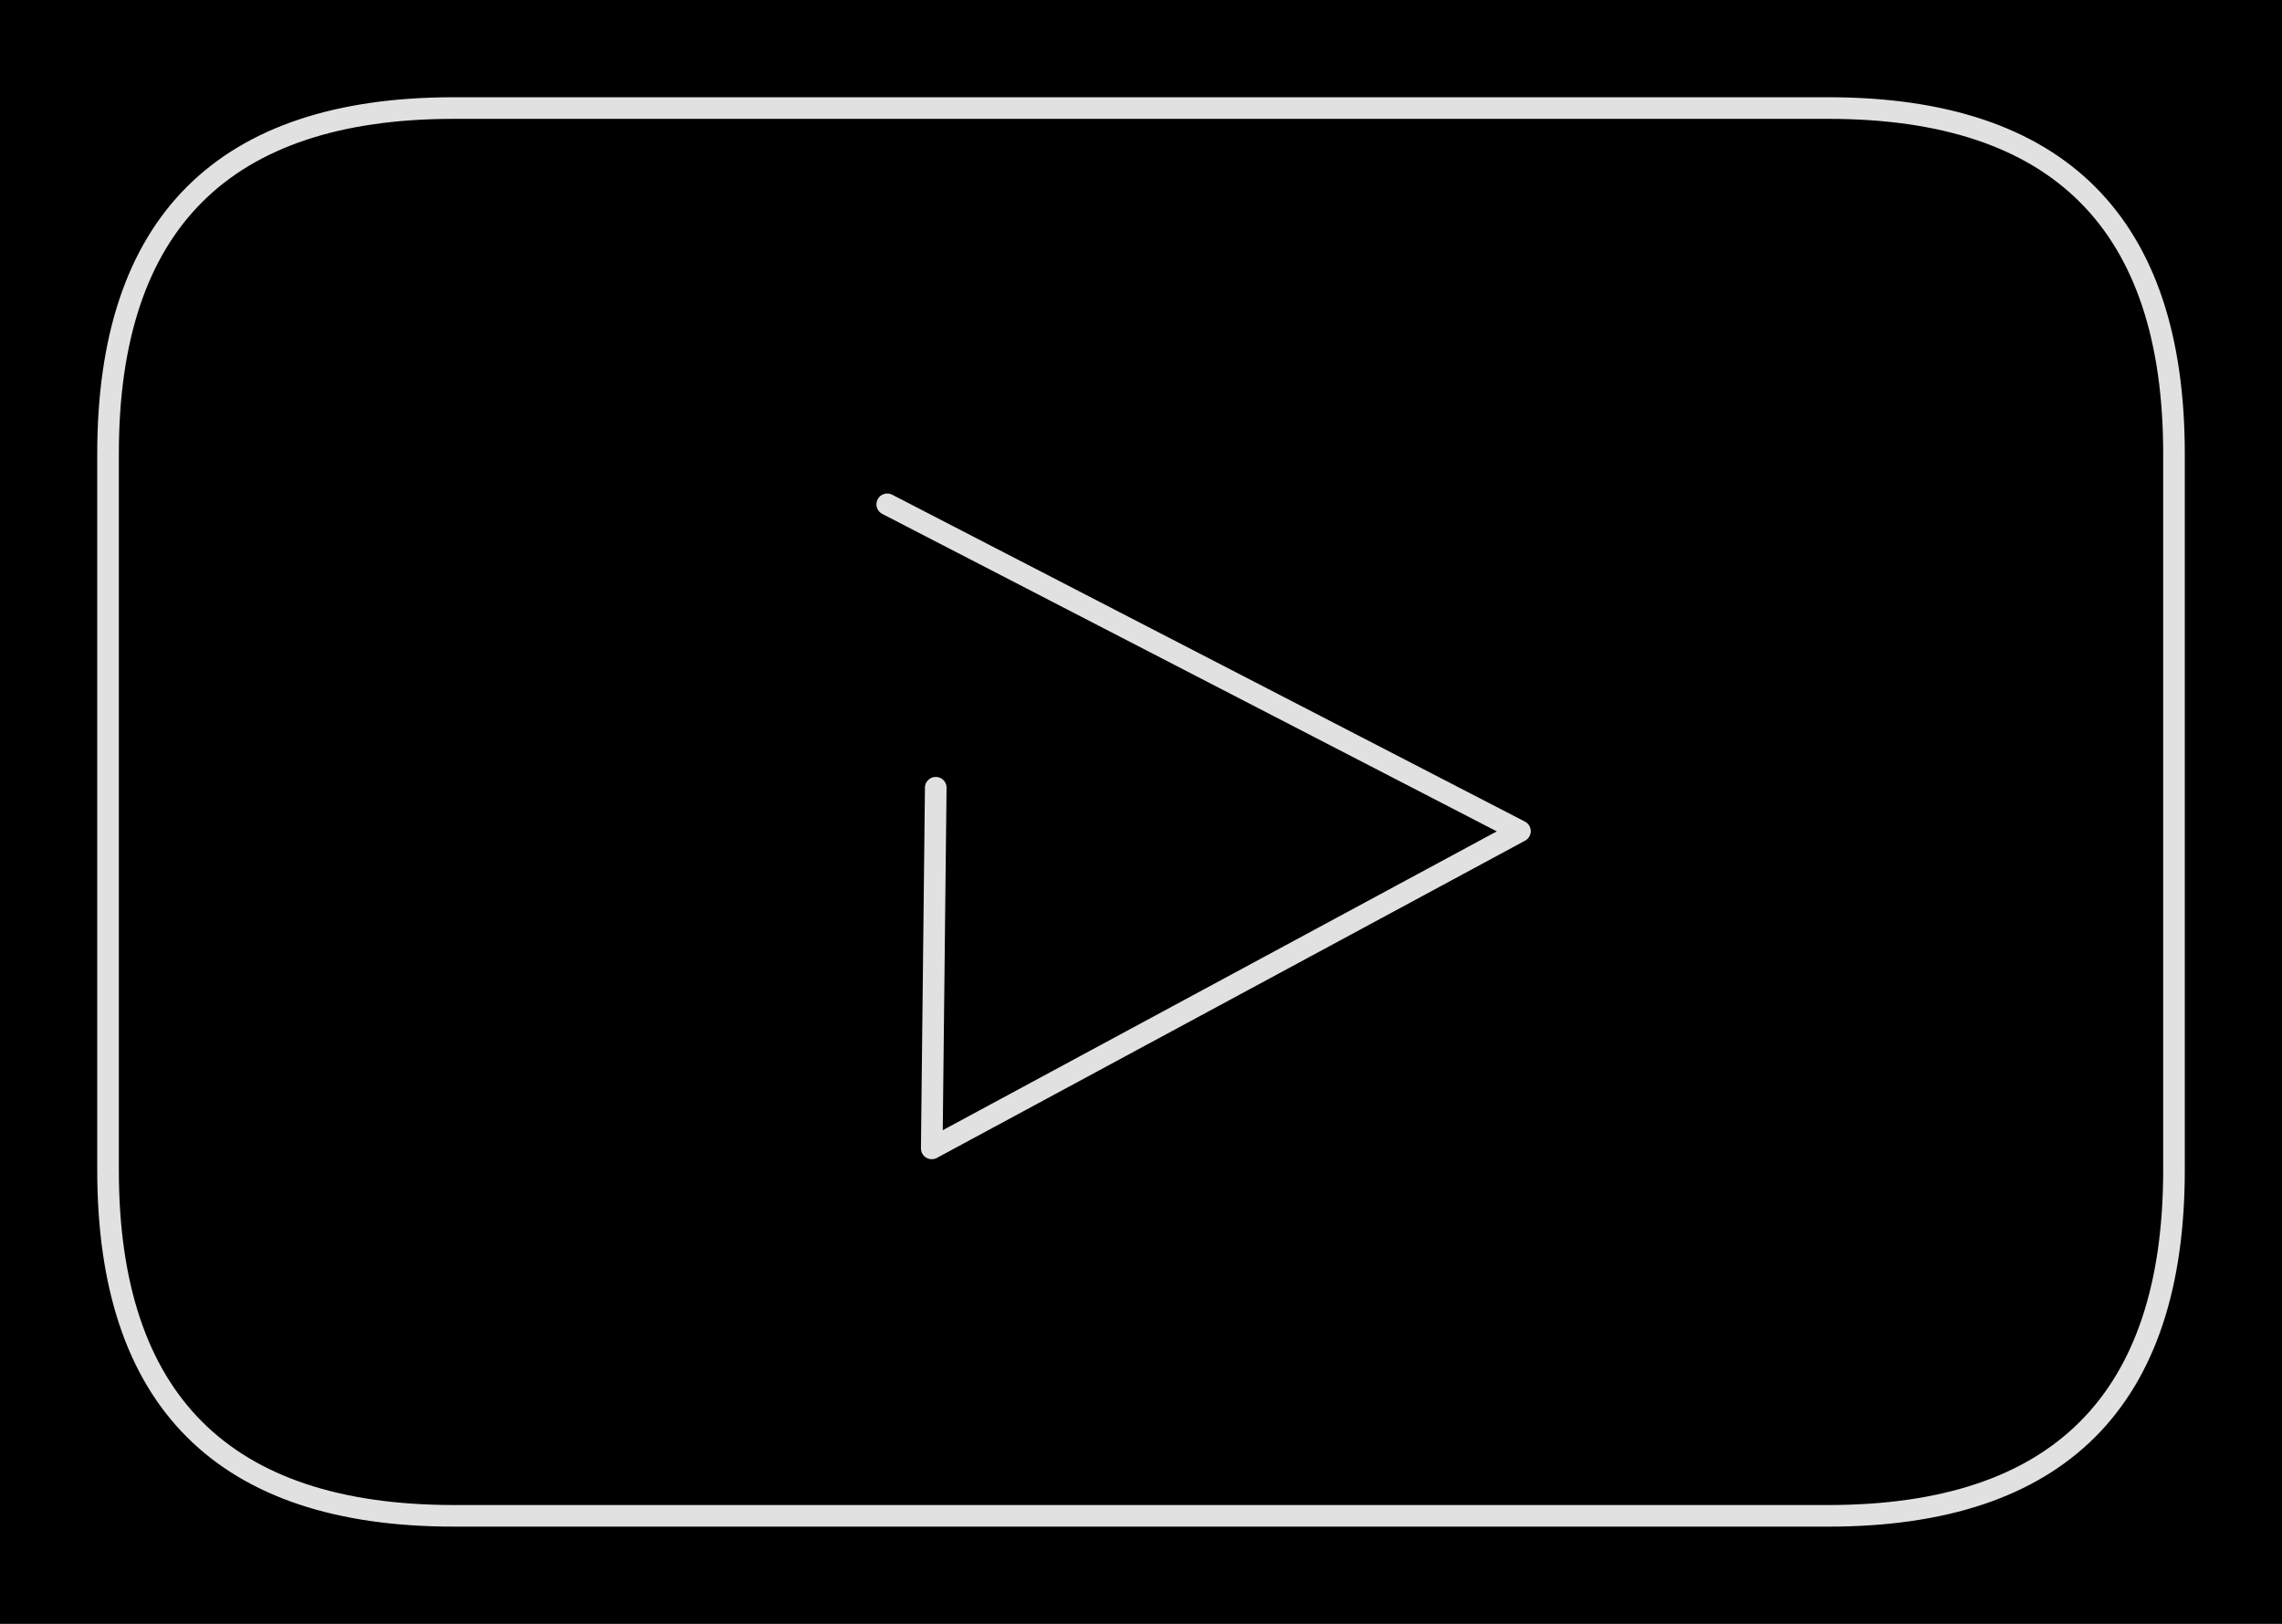 <svg version="1.1" xmlns="http://www.w3.org/2000/svg" viewBox="0 0 211.217 150.291" width="211.217" height="150.291" class="excalidraw-svg"><!-- svg-source:excalidraw --><defs><style class="style-fonts">
      </style></defs><rect x="0" y="0" width="211.217" height="150.291" fill="#000000"></rect><g stroke-linecap="round"><g transform="translate(82.121 46.675) rotate(0 29.281 29.807)"><path d="M0 0 C21.47 11.09, 42.94 22.18, 58.56 30.25 M0 0 C15.15 7.83, 30.3 15.65, 58.56 30.25 M58.56 30.25 C40.83 39.81, 23.11 49.37, 4.12 59.61 M58.56 30.25 C41.19 39.62, 23.81 48.99, 4.12 59.61 M4.12 59.61 C4.22 50.82, 4.32 42.02, 4.49 26.23 M4.12 59.61 C4.25 47.99, 4.38 36.37, 4.49 26.23" stroke="#E1E1E1" stroke-width="2" fill="none"></path></g></g><mask></mask><g stroke-linecap="round" transform="translate(10 10) rotate(0 95.609 65.146)"><path d="M32 0 C59.04 0, 86.07 0, 159.22 0 M32 0 C77.97 0, 123.93 0, 159.22 0 M159.22 0 C180.55 0, 191.22 10.67, 191.22 32 M159.22 0 C180.55 0, 191.22 10.67, 191.22 32 M191.22 32 C191.22 45.75, 191.22 59.5, 191.22 98.29 M191.22 32 C191.22 50.59, 191.22 69.19, 191.22 98.29 M191.22 98.29 C191.22 119.62, 180.55 130.29, 159.22 130.29 M191.22 98.29 C191.22 119.62, 180.55 130.29, 159.22 130.29 M159.22 130.29 C113.58 130.29, 67.94 130.29, 32 130.29 M159.22 130.29 C109 130.29, 58.78 130.29, 32 130.29 M32 130.29 C10.67 130.29, 0 119.62, 0 98.29 M32 130.29 C10.67 130.29, 0 119.62, 0 98.29 M0 98.29 C0 77.31, 0 56.34, 0 32 M0 98.29 C0 80.62, 0 62.94, 0 32 M0 32 C0 10.67, 10.67 0, 32 0 M0 32 C0 10.67, 10.67 0, 32 0" stroke="#E1E1E1" stroke-width="2" fill="none"></path></g></svg>